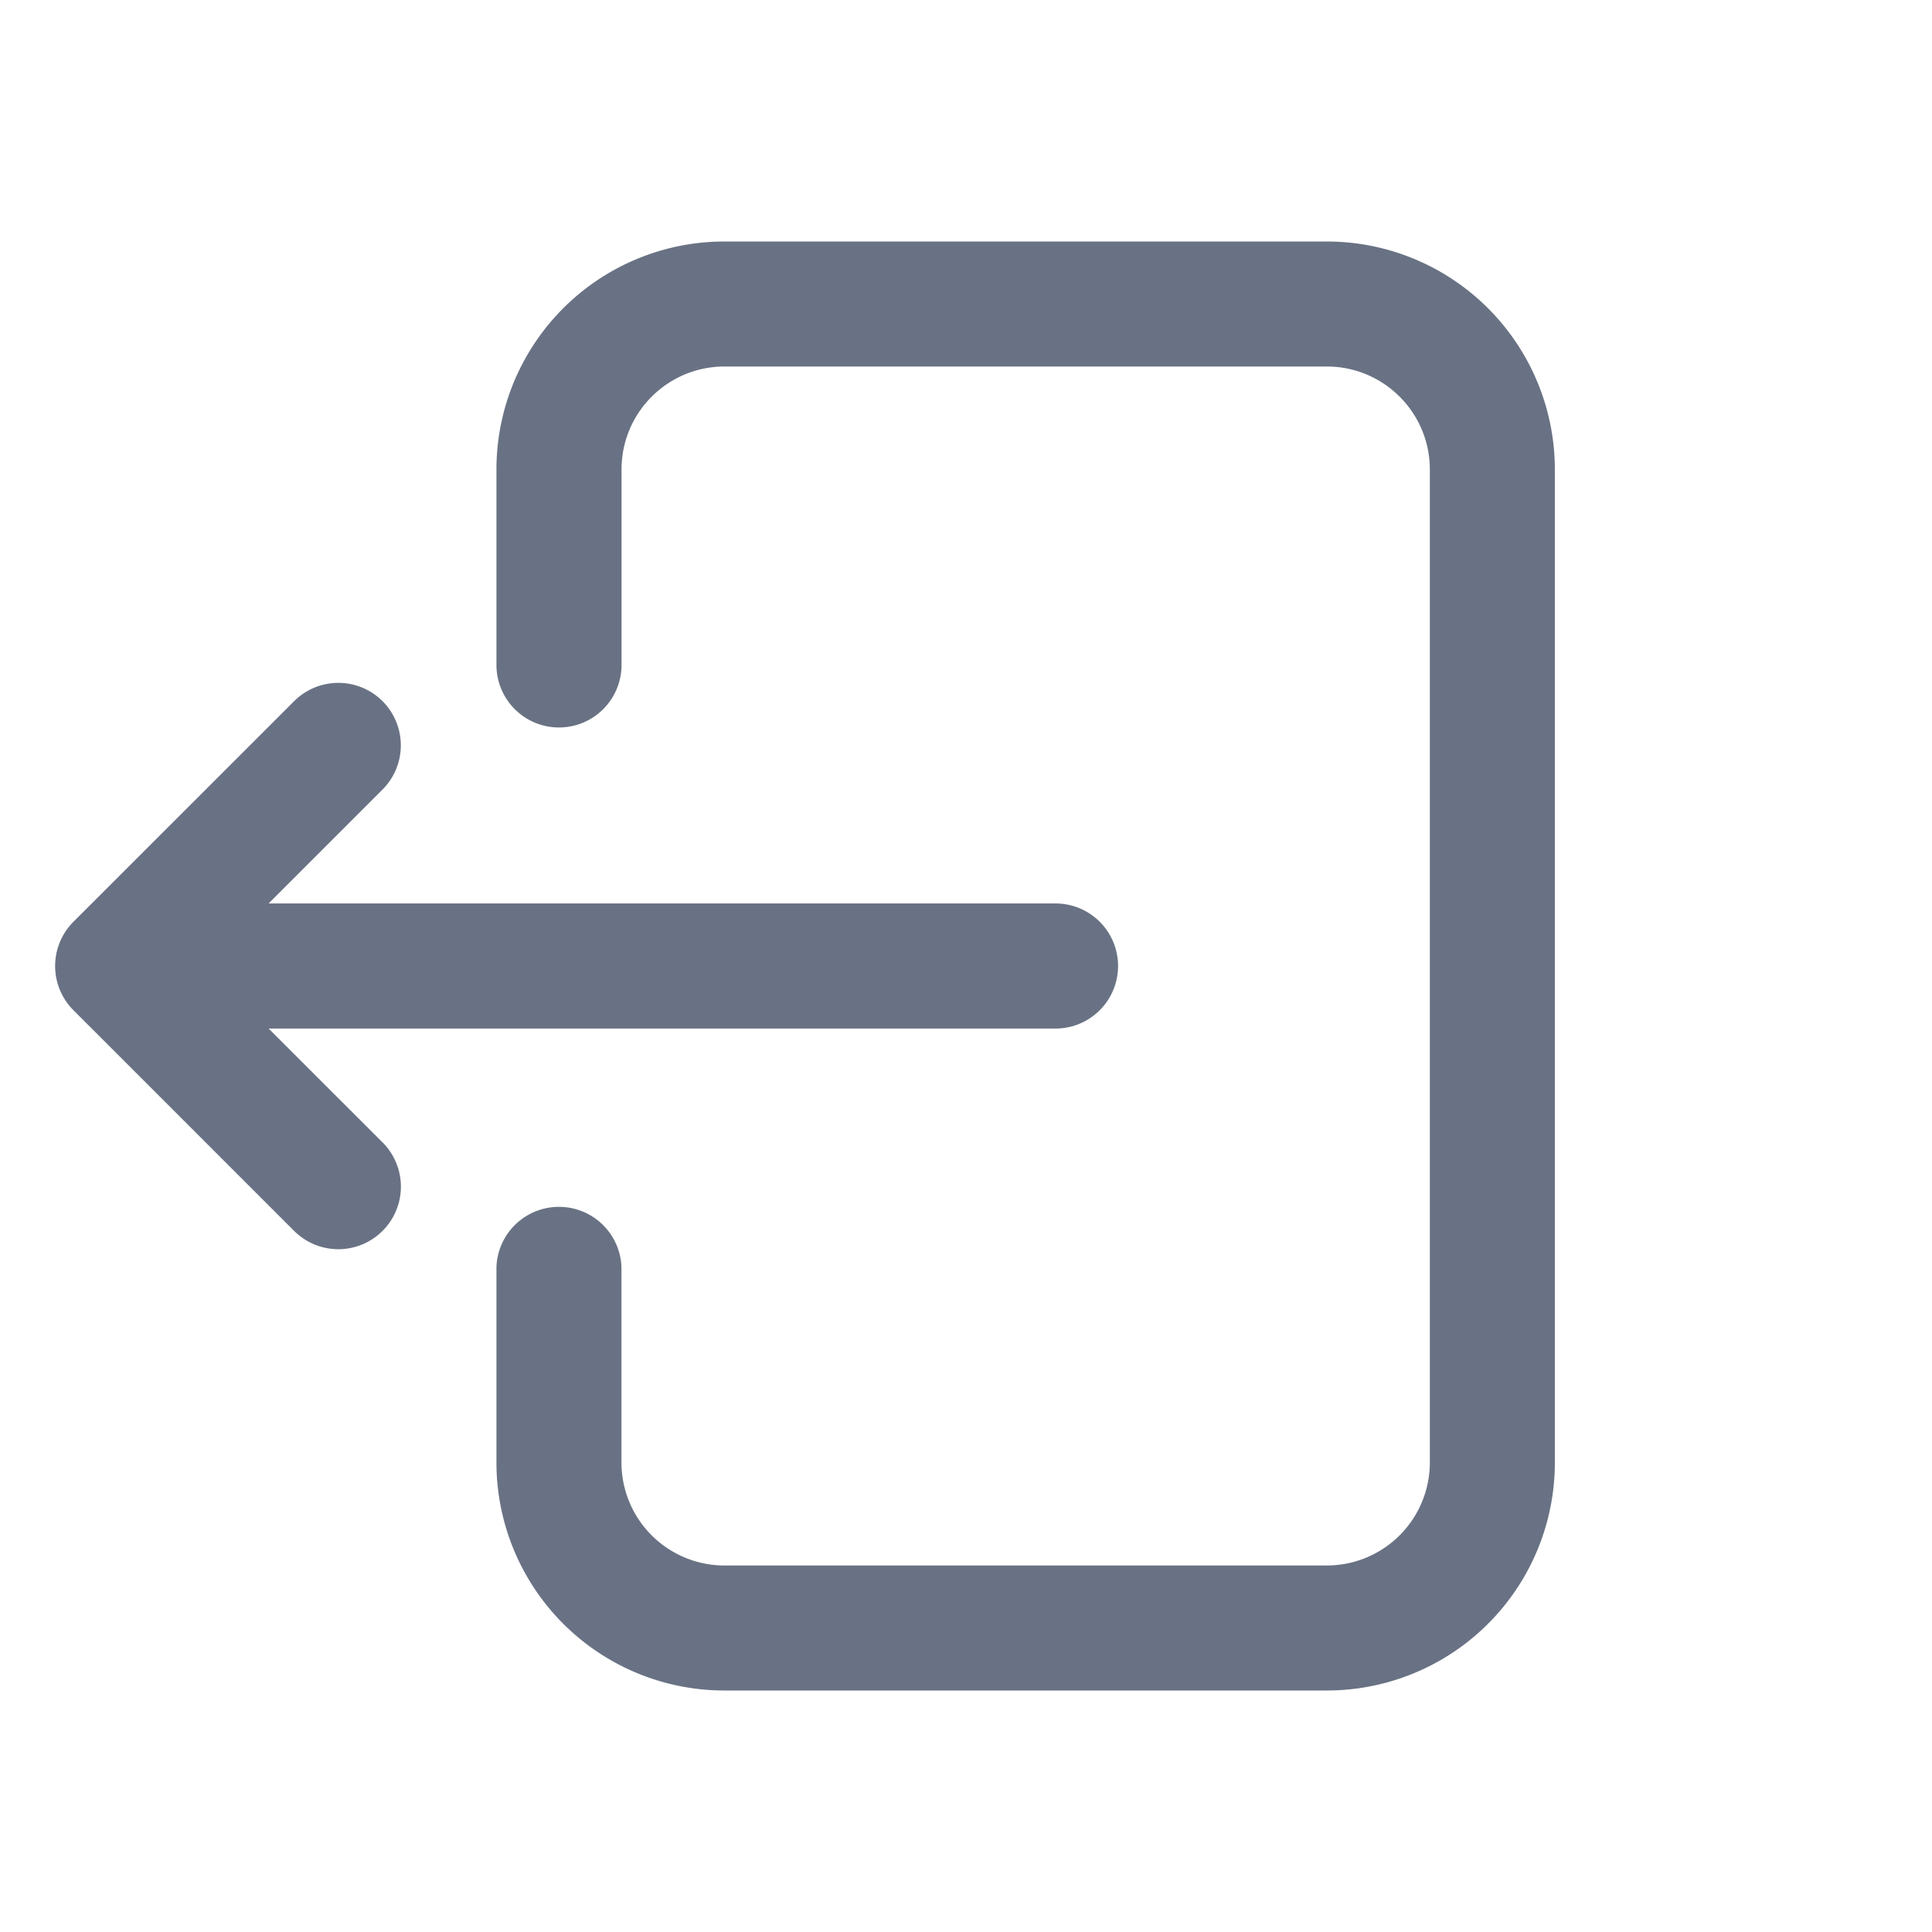 <svg xmlns="http://www.w3.org/2000/svg" fill="none" viewBox="0 0 24 24"><path fill="#697284" fill-rule="evenodd" d="M16.482 4.553c.707 0 1.28.573 1.28 1.28v12.335a1.28 1.28 0 0 1-1.28 1.279H9a1.28 1.28 0 0 1-1.28-1.28v-2.426a.777.777 0 0 0-1.553 0v2.427A2.832 2.832 0 0 0 9 21h7.482a2.832 2.832 0 0 0 2.833-2.832V5.832A2.833 2.833 0 0 0 16.482 3H9a2.832 2.832 0 0 0-2.833 2.832V8.26a.777.777 0 1 0 1.554 0V5.832c0-.706.572-1.279 1.279-1.279h7.482ZM4.752 8.71a.777.777 0 0 0-1.098 0L.913 11.45a.777.777 0 0 0 0 1.1l2.74 2.74a.777.777 0 1 0 1.1-1.098l-1.416-1.415h9.775a.777.777 0 0 0 0-1.554H3.337l1.415-1.415a.777.777 0 0 0 0-1.098Z" clip-rule="evenodd"/></svg>